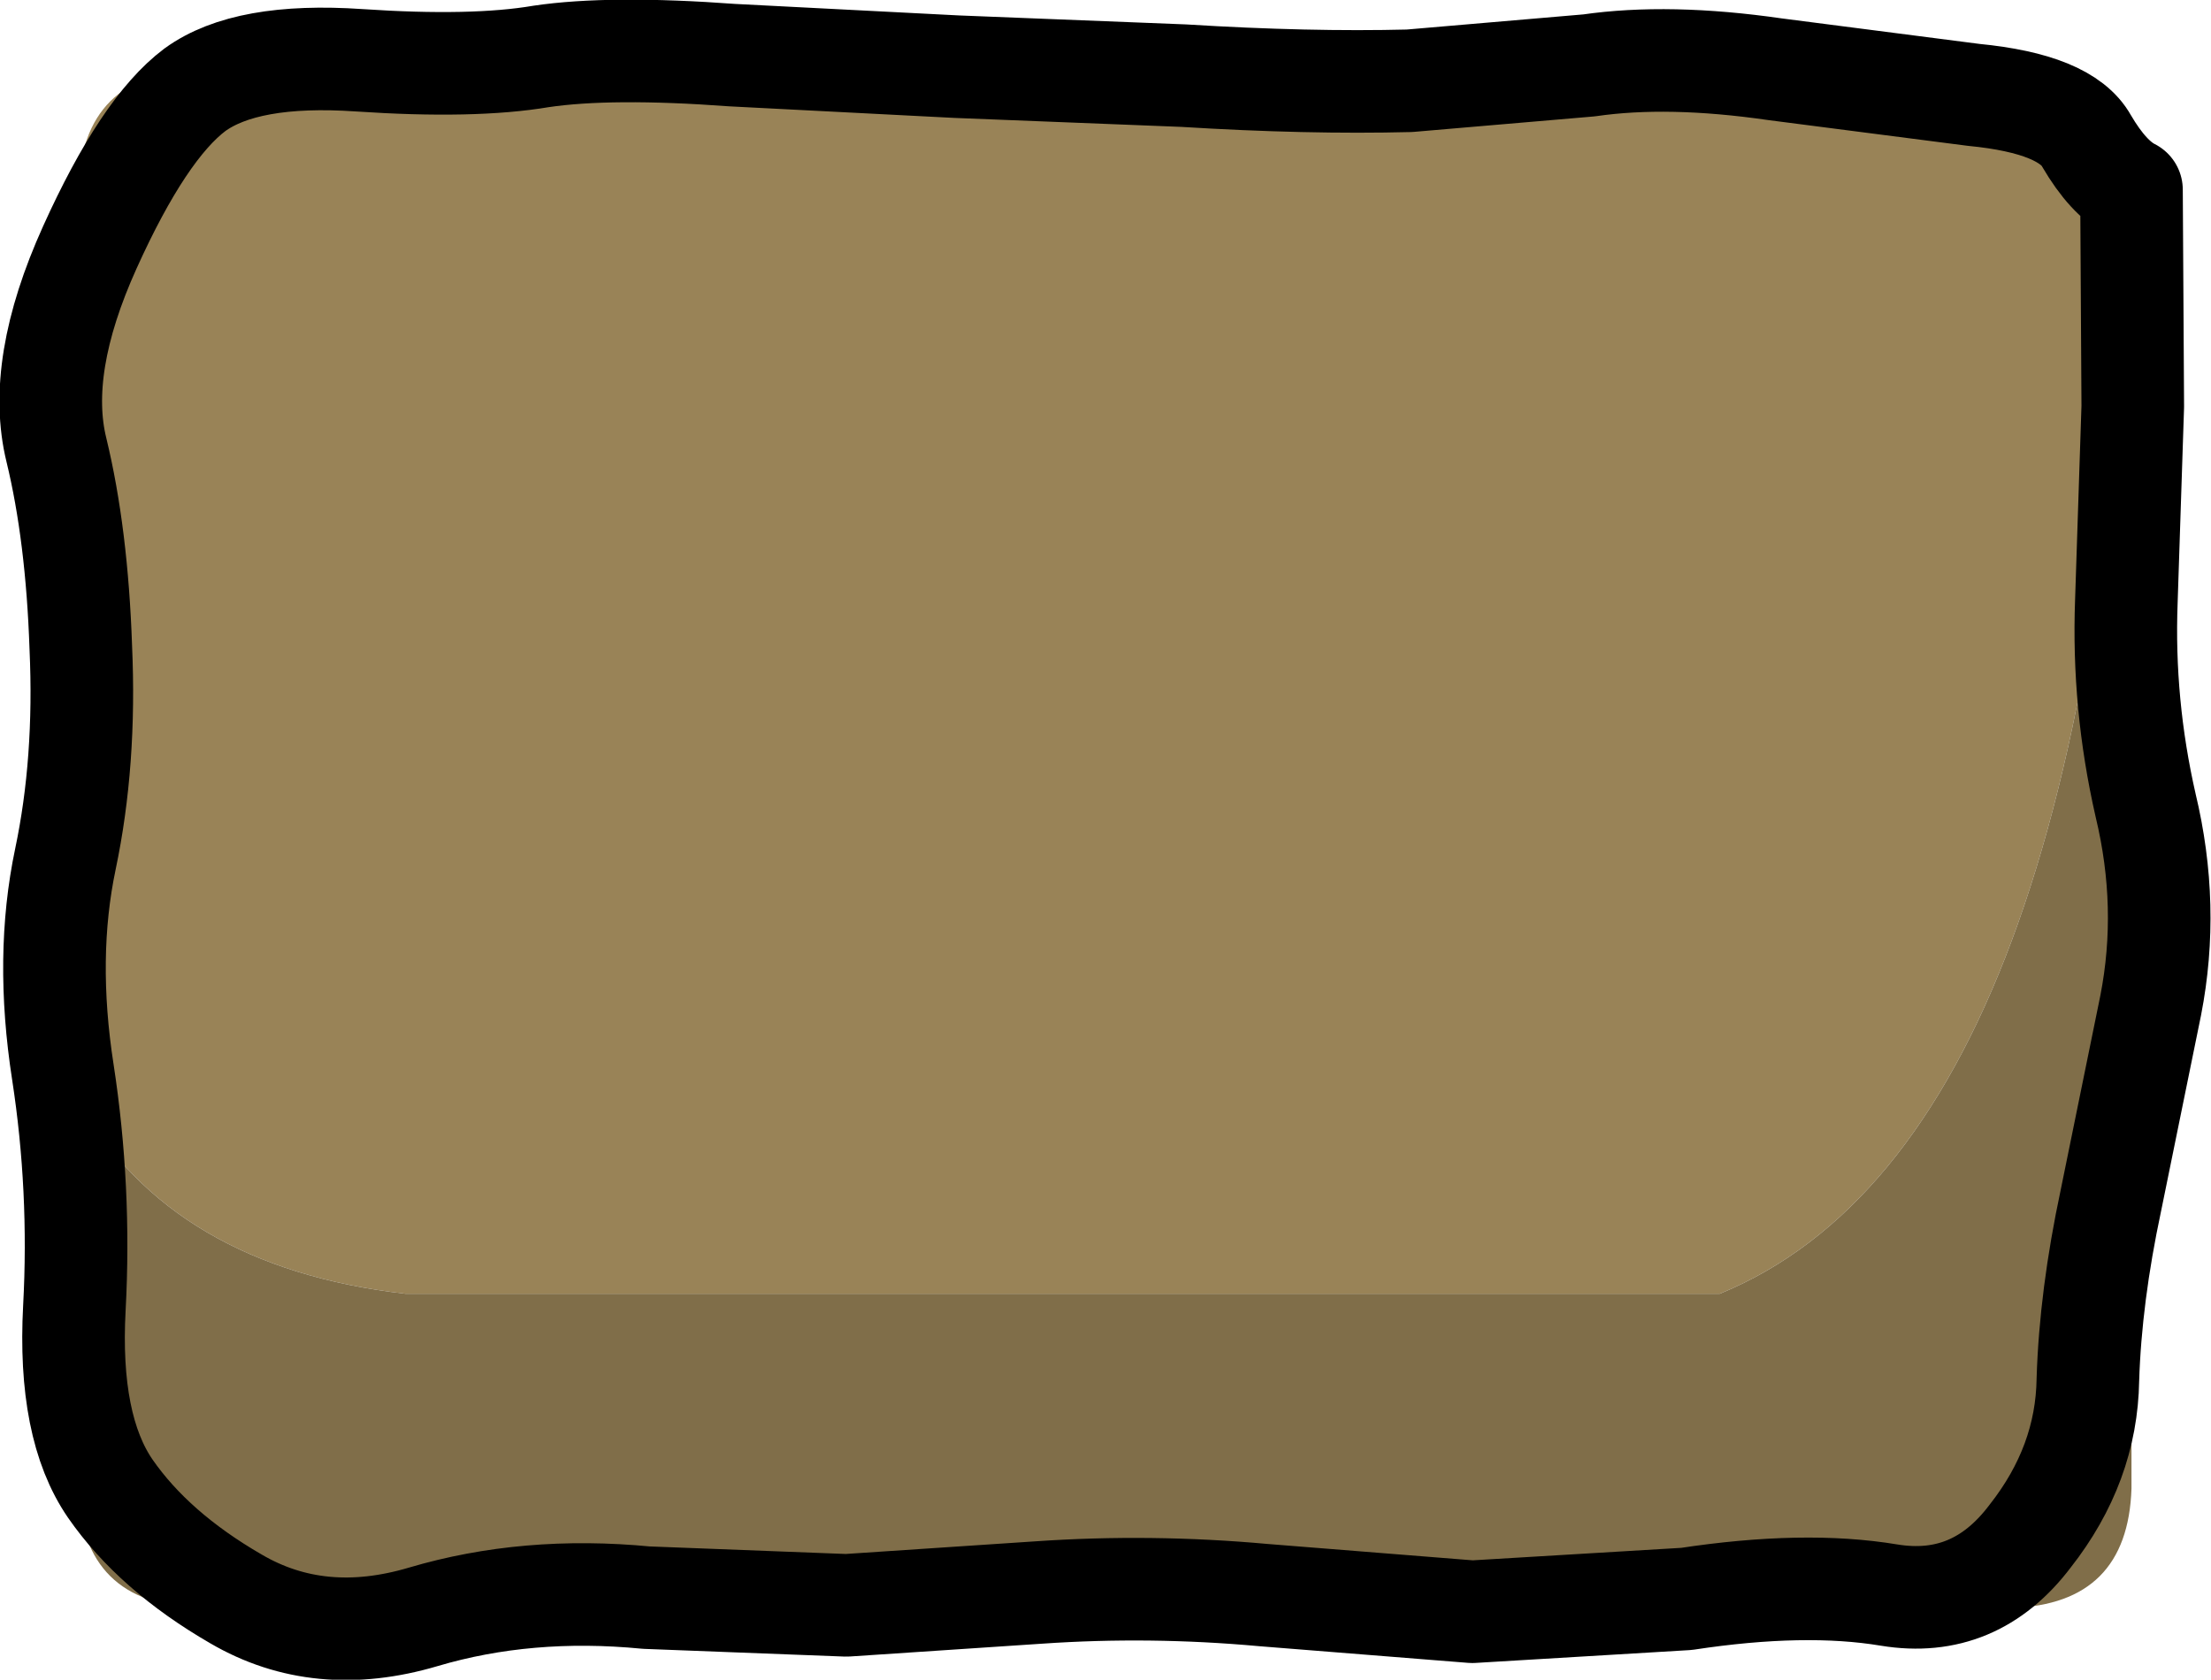 <?xml version="1.0" encoding="UTF-8" standalone="no"?>
<svg xmlns:xlink="http://www.w3.org/1999/xlink" height="65.5px" width="86.2px" xmlns="http://www.w3.org/2000/svg">
  <g transform="matrix(1.0, 0.0, 0.0, 1.0, 43.05, 32.7)">
    <path d="M-40.0 10.25 L-40.0 -25.3 Q-39.85 -29.85 -35.3 -30.0 L35.4 -30.0 Q39.9 -29.85 40.05 -25.3 38.75 11.7 24.0 17.75 L-27.25 17.75 Q-36.35 16.7 -40.0 10.25" fill="#998357" fill-rule="evenodd" stroke="none"/>
    <path d="M-40.0 10.25 Q-36.35 16.7 -27.25 17.75 L24.0 17.75 Q38.75 11.7 40.05 -25.3 L40.05 25.35 Q39.9 29.85 35.4 30.0 L-35.3 30.0 Q-39.85 29.85 -40.0 25.35 L-40.0 10.25" fill="#806e49" fill-rule="evenodd" stroke="none"/>
    <path d="M40.05 -25.3 L40.1 -16.85 39.85 -9.25 Q39.7 -5.25 40.6 -1.3 41.55 2.65 40.8 6.5 L39.25 14.1 Q38.45 17.85 38.35 21.1 38.3 24.4 36.1 27.2 33.95 30.05 30.6 29.5 27.3 28.95 22.7 29.65 L14.35 30.15 6.2 29.5 Q1.8 29.1 -2.55 29.4 L-10.05 29.9 -17.85 29.6 Q-22.5 29.15 -26.55 30.35 -30.6 31.55 -33.85 29.65 -37.05 27.8 -38.75 25.35 -40.4 22.95 -40.15 18.3 -39.9 13.65 -40.6 9.1 -41.3 4.6 -40.5 0.8 -39.7 -3.0 -39.9 -7.45 -40.05 -11.85 -40.85 -15.15 -41.65 -18.4 -39.55 -23.05 -37.45 -27.7 -35.45 -29.2 -33.45 -30.65 -29.05 -30.35 -24.6 -30.05 -21.95 -30.5 -19.25 -30.9 -14.5 -30.55 L-5.75 -30.1 3.1 -29.75 Q7.95 -29.45 11.9 -29.55 L18.9 -30.15 Q22.0 -30.6 26.15 -30.0 L33.9 -29.0 Q37.5 -28.65 38.3 -27.2 39.15 -25.75 40.05 -25.3 Z" fill="none" stroke="#000000" stroke-linecap="round" stroke-linejoin="round" stroke-width="4.0"/>
  </g>
</svg>
